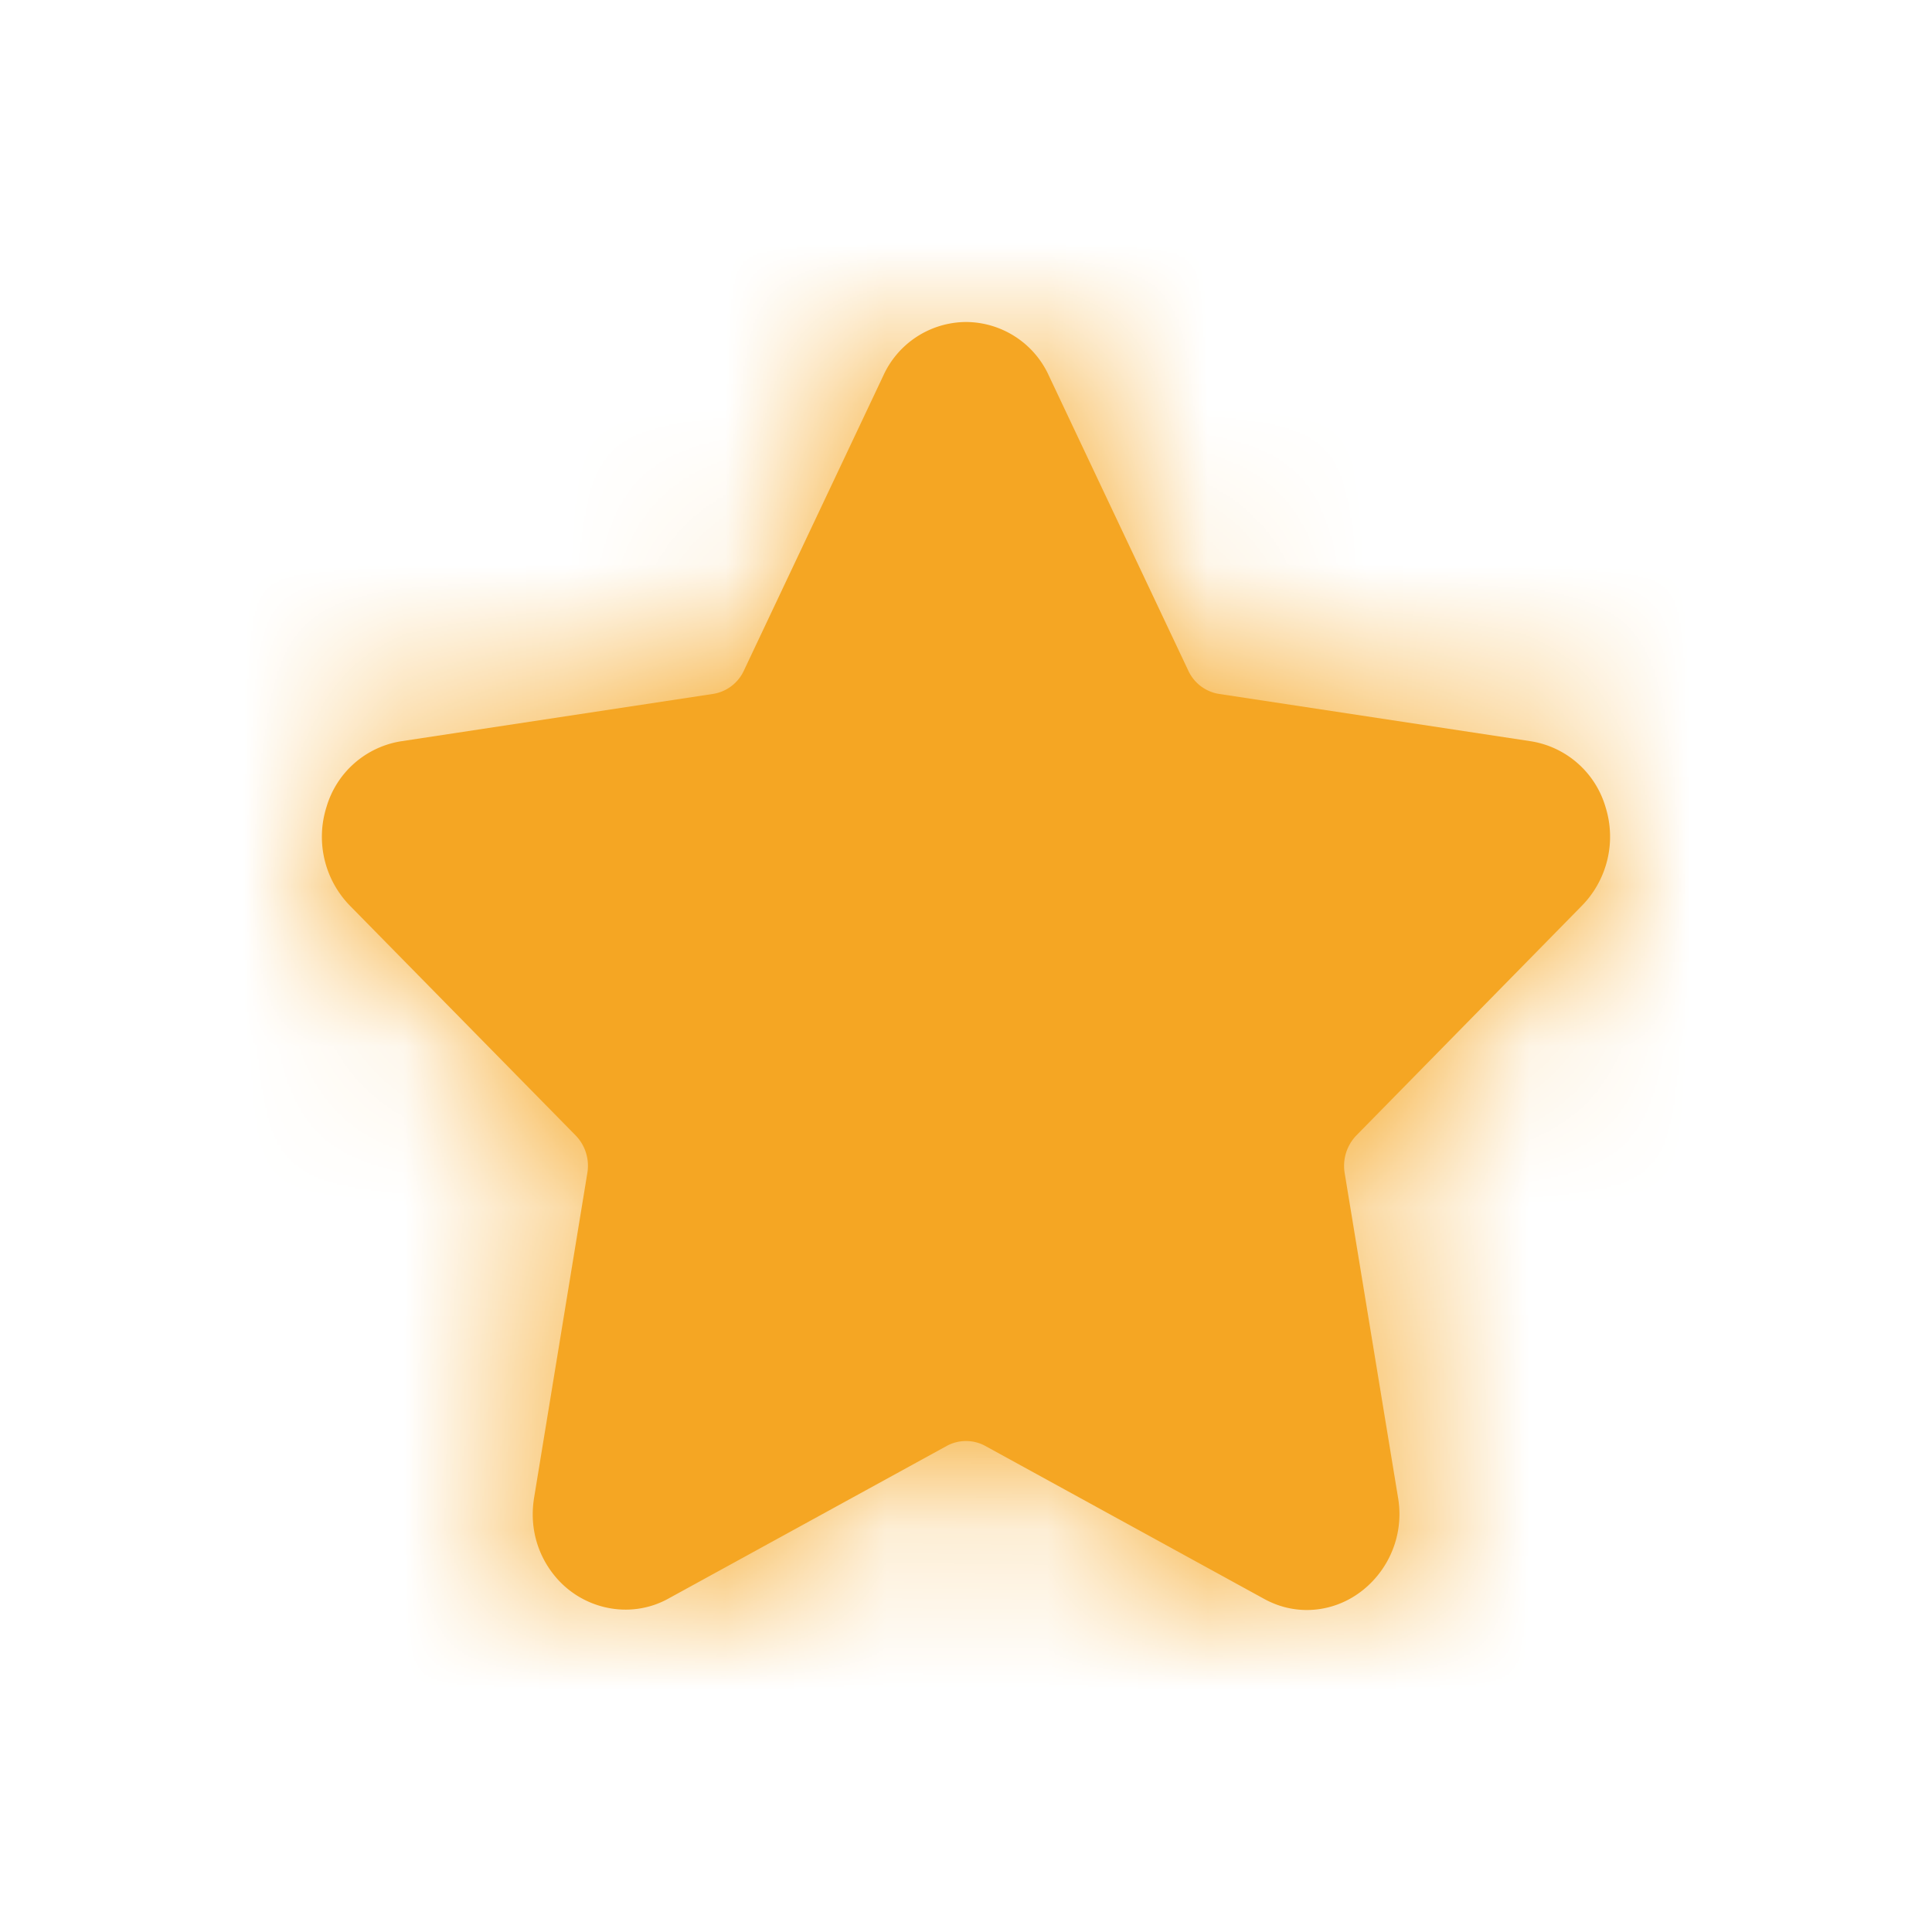 <svg xmlns="http://www.w3.org/2000/svg" xmlns:xlink="http://www.w3.org/1999/xlink" width="12" height="12" viewBox="0 0 12 12"><defs><path id="a" d="M9.826 5.625a.613.613 0 0 0 .146-.613.578.578 0 0 0-.464-.408L7.571 4.31a.254.254 0 0 1-.19-.144l-.866-1.832A.568.568 0 0 0 6 2a.568.568 0 0 0-.514.334L4.62 4.166a.254.254 0 0 1-.191.144l-1.937.294a.578.578 0 0 0-.464.408.613.613 0 0 0 .146.614l1.401 1.426a.27.27 0 0 1 .073.234l-.33 2.013c-.03.177.015.35.125.486.17.211.469.276.707.145l1.732-.95a.25.25 0 0 1 .236 0l1.732.95c.085.047.175.07.267.07.17 0 .33-.079.44-.215a.604.604 0 0 0 .126-.486l-.331-2.013a.272.272 0 0 1 .073-.234l1.401-1.427z"/></defs><g fill="none" fill-rule="evenodd"><mask id="b" fill="#fff"><use xlink:href="#a"/></mask><use fill="#F5A623" xlink:href="#a"/><g fill="#F5A623" mask="url(#b)"><path d="M-2-2h17v16H-2z"/></g></g></svg>